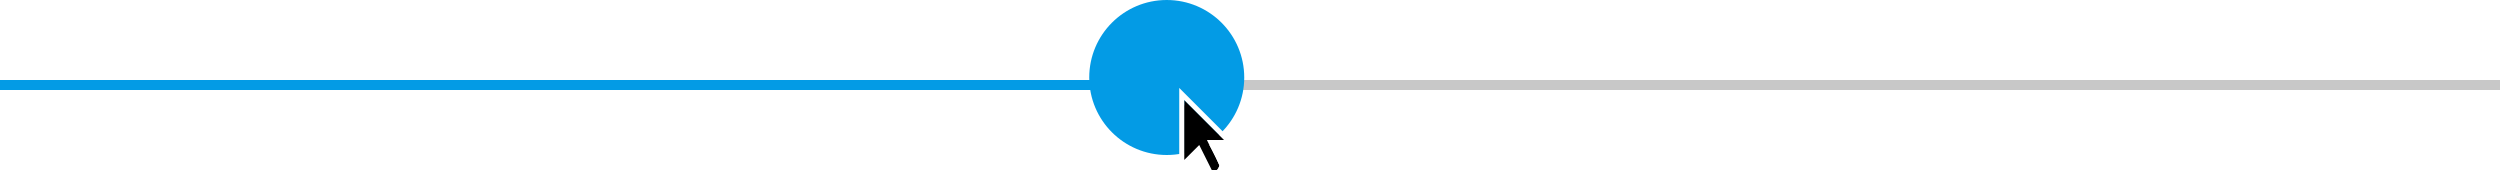 <?xml version="1.0" encoding="UTF-8" standalone="no"?>
<svg width="500px" height="34px" viewBox="0 0 500 34" version="1.1" xmlns="http://www.w3.org/2000/svg" xmlns:xlink="http://www.w3.org/1999/xlink">
    <!-- Generator: Sketch 46.2 (44496) - http://www.bohemiancoding.com/sketch -->
    <title>atoms/slider-active</title>
    <desc>Created with Sketch.</desc>
    <defs>
        <path d="M236.848,20 L236.848,32 L239.848,29 L242.348,34 L243.348,34 C243.348,34 243.993,33.35 243.848,33 C243.16,31.35 241.348,28 241.348,28 L244.848,28 L236.848,20 Z" id="path-1"></path>
        <filter x="-75.0%" y="-35.7%" width="250.0%" height="185.7%" filterUnits="objectBoundingBox" id="filter-2">
            <feMorphology radius="1" operator="dilate" in="SourceAlpha" result="shadowSpreadOuter1"></feMorphology>
            <feOffset dx="0" dy="1" in="shadowSpreadOuter1" result="shadowOffsetOuter1"></feOffset>
            <feGaussianBlur stdDeviation="1.5" in="shadowOffsetOuter1" result="shadowBlurOuter1"></feGaussianBlur>
            <feComposite in="shadowBlurOuter1" in2="SourceAlpha" operator="out" result="shadowBlurOuter1"></feComposite>
            <feColorMatrix values="0 0 0 0 0   0 0 0 0 0   0 0 0 0 0  0 0 0 1 0" type="matrix" in="shadowBlurOuter1"></feColorMatrix>
        </filter>
    </defs>
    <g id="Symbols" stroke="none" stroke-width="1" fill="none" fill-rule="evenodd">
        <g id="atoms/slider-active">
            <rect id="sliderContainer" fill="#C8C8C8" x="0" y="16" width="500" height="2"></rect>
            <rect id="activeProgress" fill="#039BE5" x="0" y="16" width="233.348" height="2"></rect>
            <path d="M233.348,31 C241.908,31 248.848,24.06 248.848,15.5 C248.848,6.94 241.908,0 233.348,0 C224.787,0 217.848,6.94 217.848,15.5 C217.848,24.06 224.787,31 233.348,31 Z" id="sliderKnob" fill="#039BE5"></path>
            <g id="default">
                <use fill="black" fill-opacity="1" filter="url(#filter-2)" xlink:href="#path-1"></use>
                <use fill="#000000" fill-rule="evenodd" xlink:href="#path-1"></use>
                <path stroke="#FFFFFF" stroke-width="1" d="M242.182,28.5 C242.194,28.524 242.208,28.549 242.221,28.575 C242.546,29.189 242.871,29.814 243.174,30.414 C243.252,30.569 243.252,30.569 243.33,30.725 C243.757,31.577 244.092,32.286 244.309,32.808 C244.418,33.069 244.375,33.334 244.246,33.606 C244.185,33.734 244.105,33.862 244.01,33.99 C243.896,34.144 243.783,34.271 243.703,34.352 L243.556,34.5 L242.039,34.5 L239.711,29.844 L236.348,33.207 L236.348,18.793 L246.055,28.5 L242.182,28.5 Z"></path>
            </g>
        </g>
    </g>
</svg>